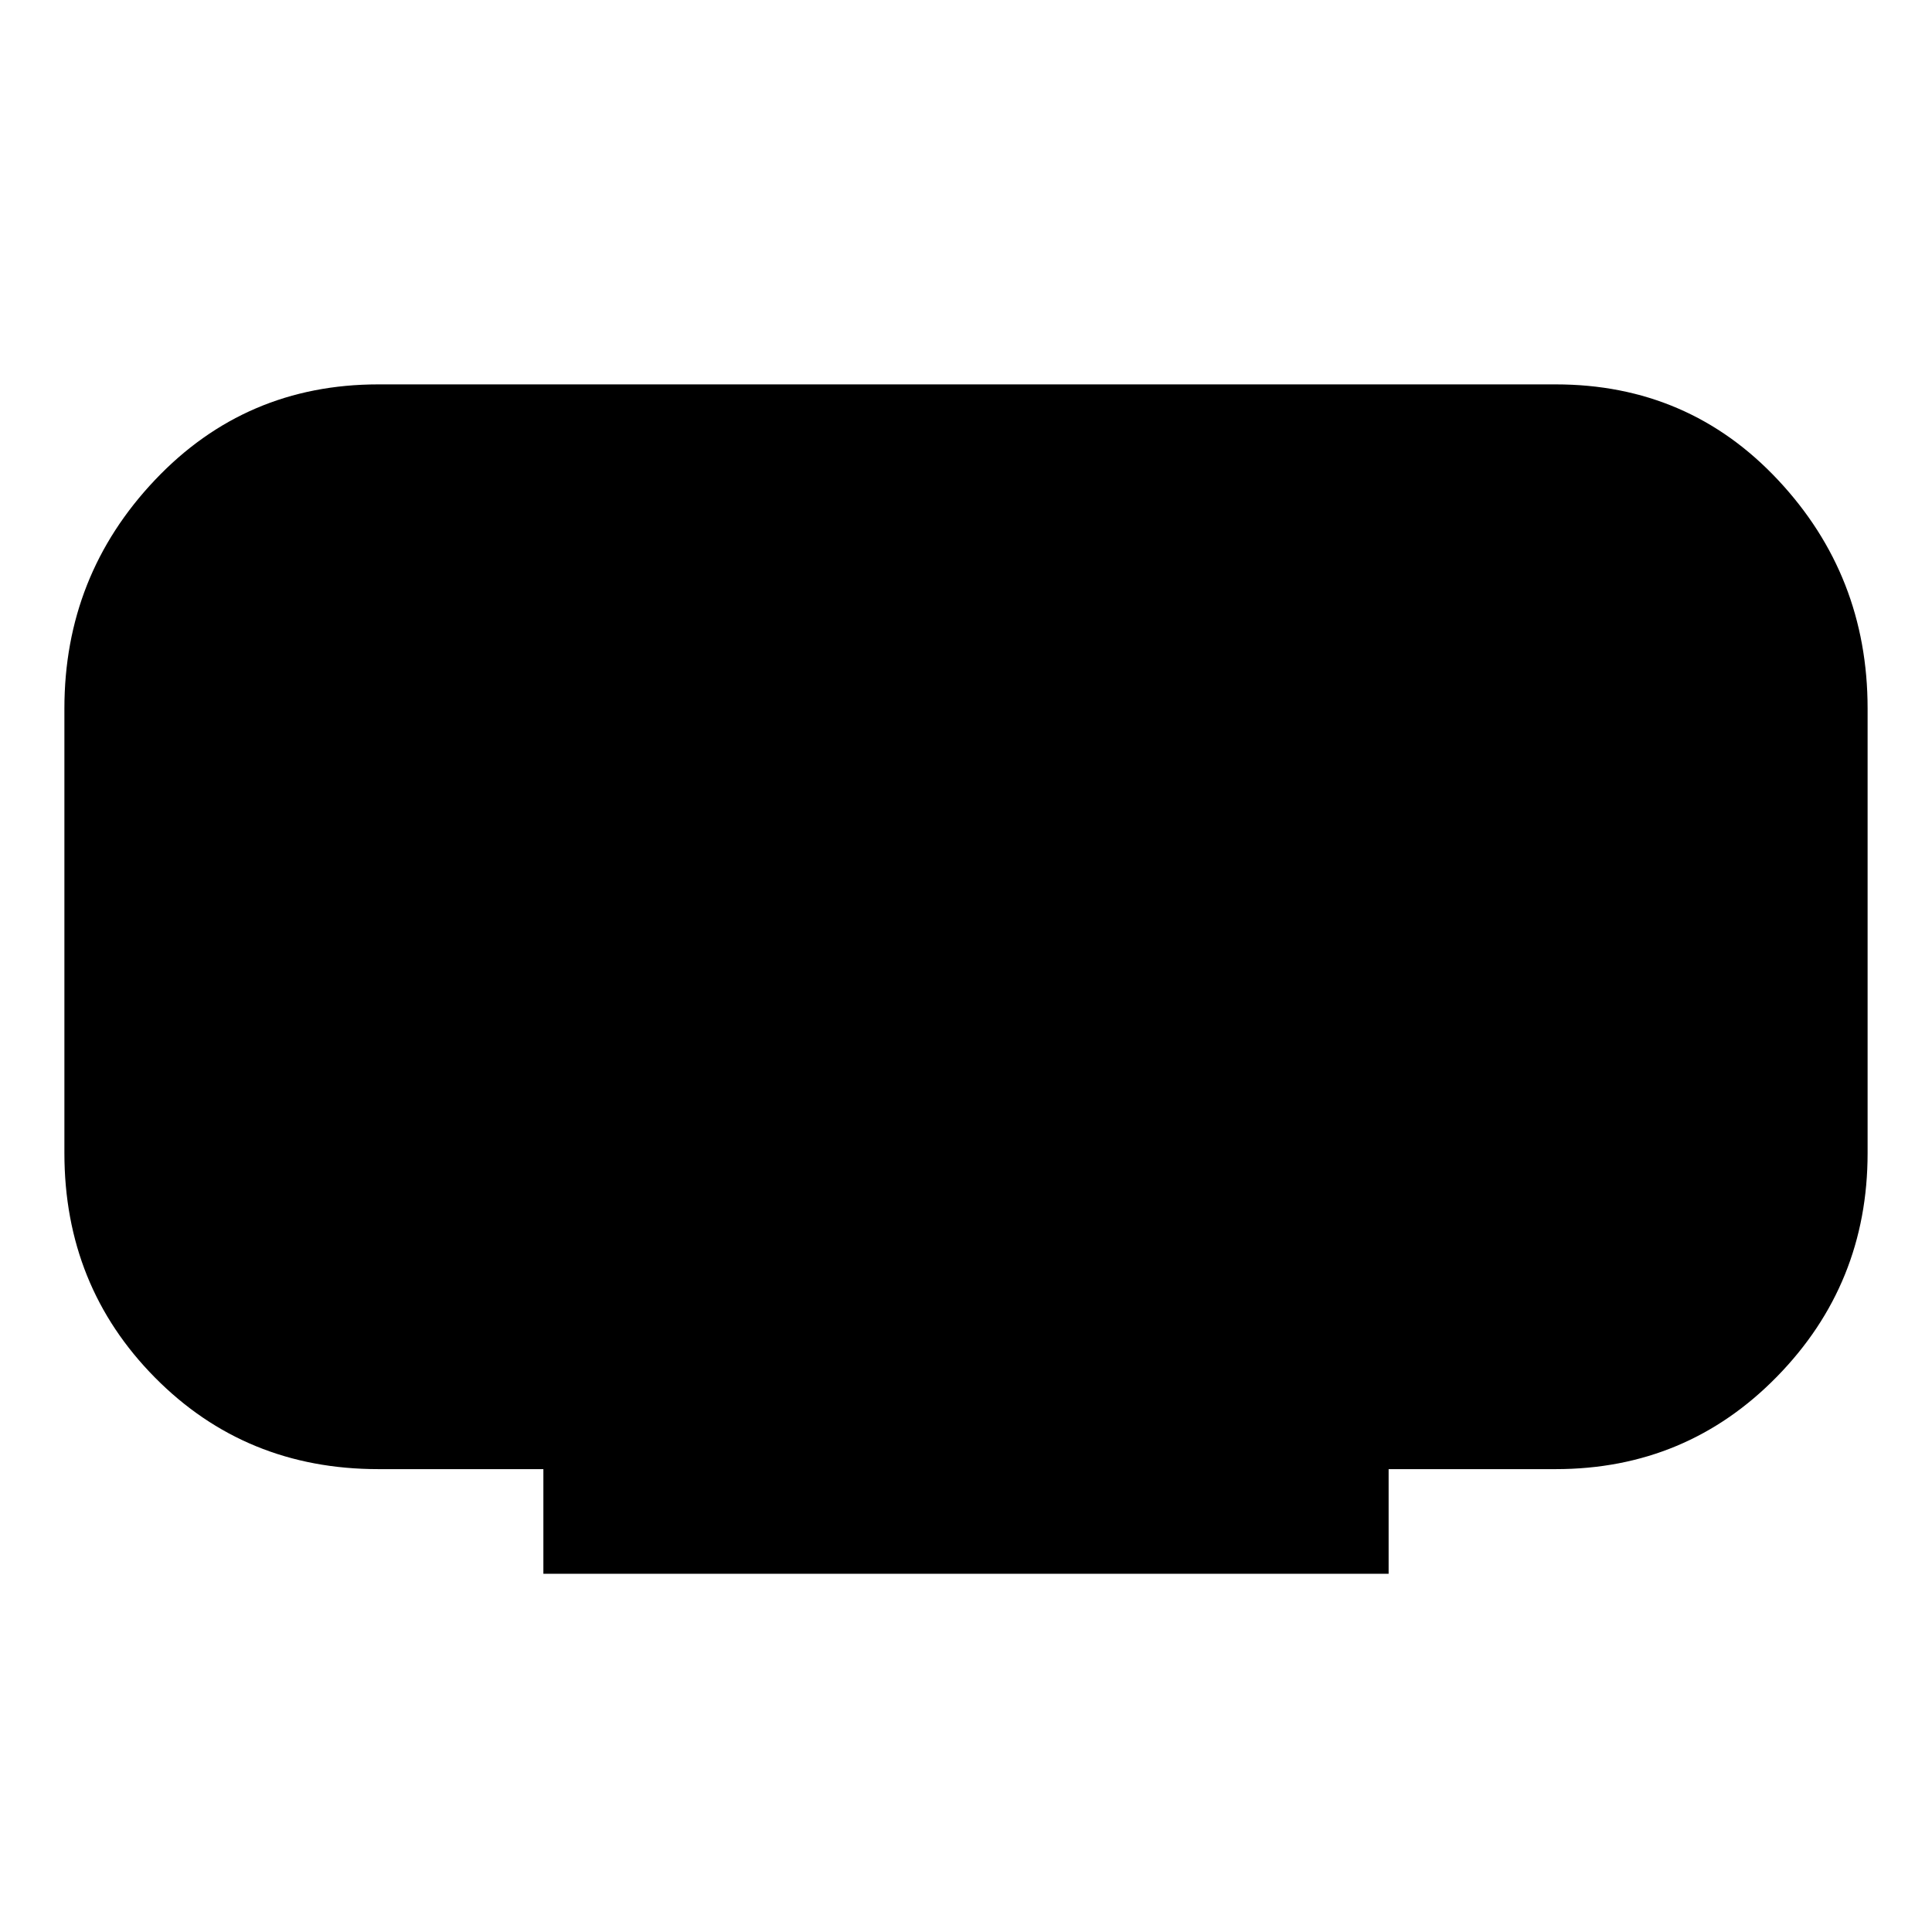 <svg xmlns="http://www.w3.org/2000/svg" height="48" width="48"><path d="M13.5 39.1v-2.6H9.4q-3.3 0-5.55-2.275T1.6 28.65V17.6q0-3.3 2.25-5.675T9.4 9.55h29.25q3.3 0 5.525 2.375Q46.4 14.3 46.4 17.6v11.05q0 3.25-2.25 5.55t-5.5 2.3H34.5v2.6Z"/></svg>